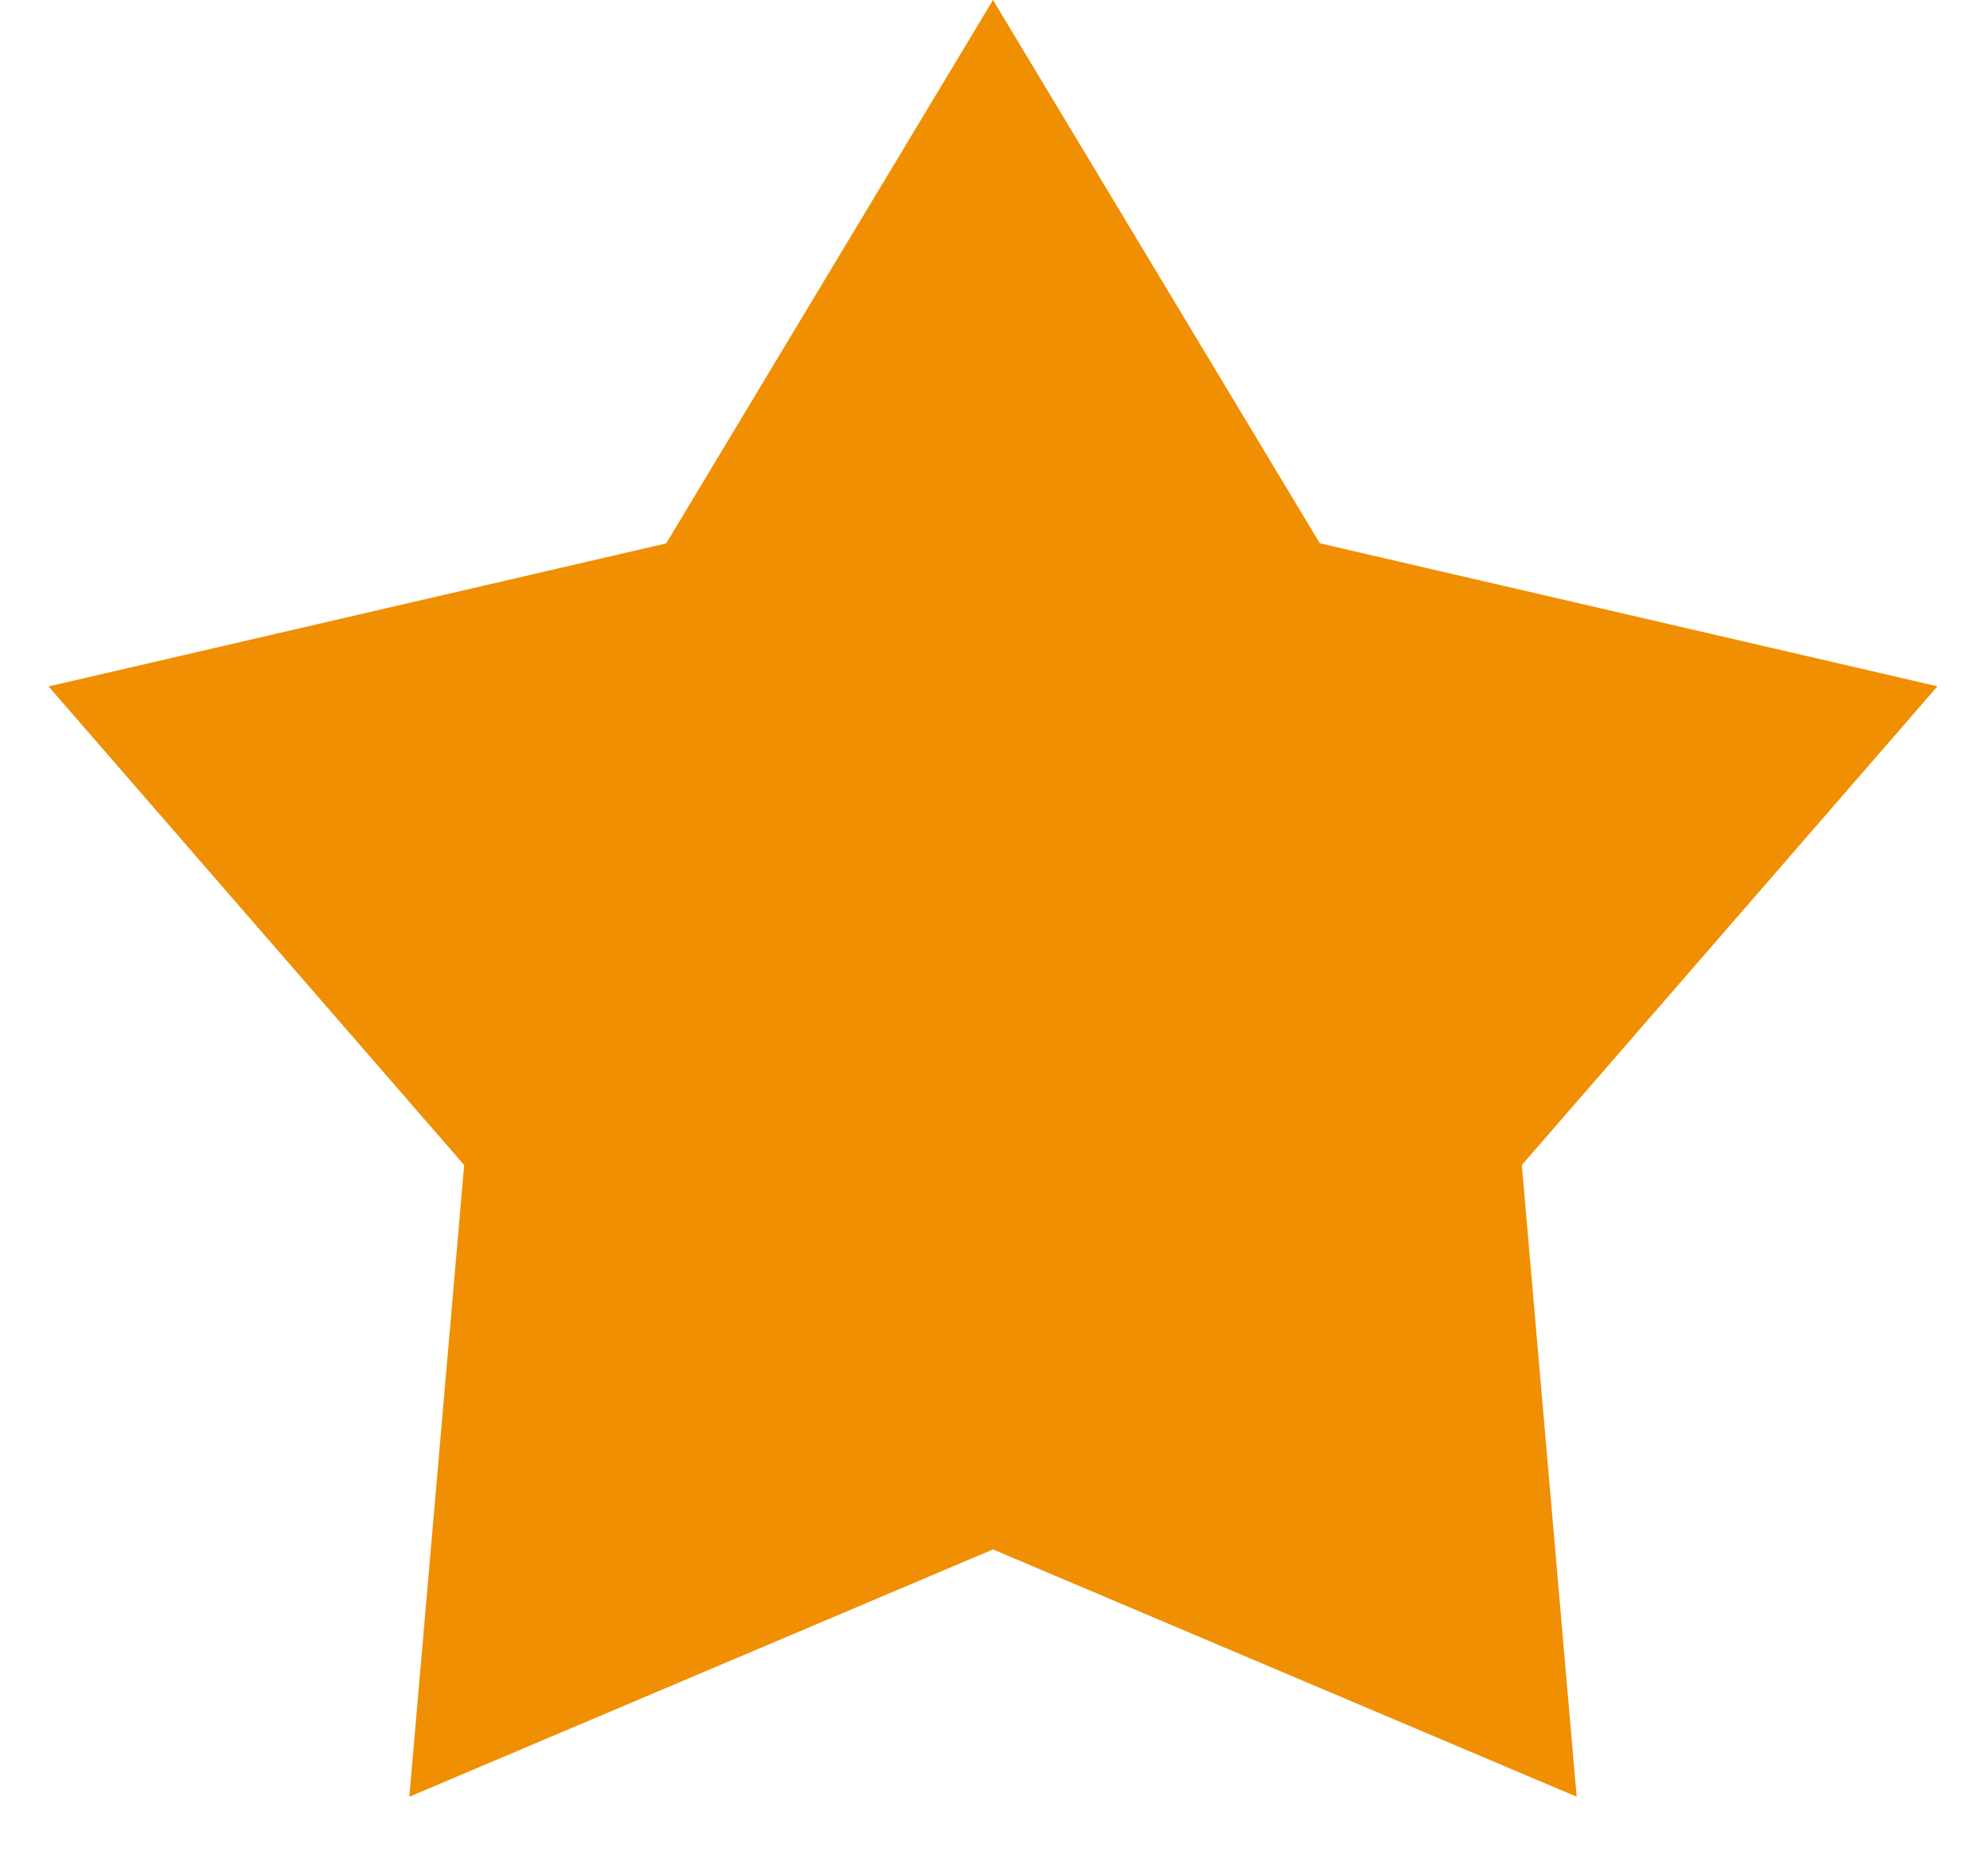 <svg width="18" height="17" fill="none" xmlns="http://www.w3.org/2000/svg"><path fill-rule="evenodd" clip-rule="evenodd" d="M9 14.04l-5.29 2.241.497-5.724L.44 6.22l5.598-1.296L9 0l2.962 4.923 5.598 1.296-3.767 4.338.497 5.724L9 14.04z" fill="#F18F02"/></svg>
